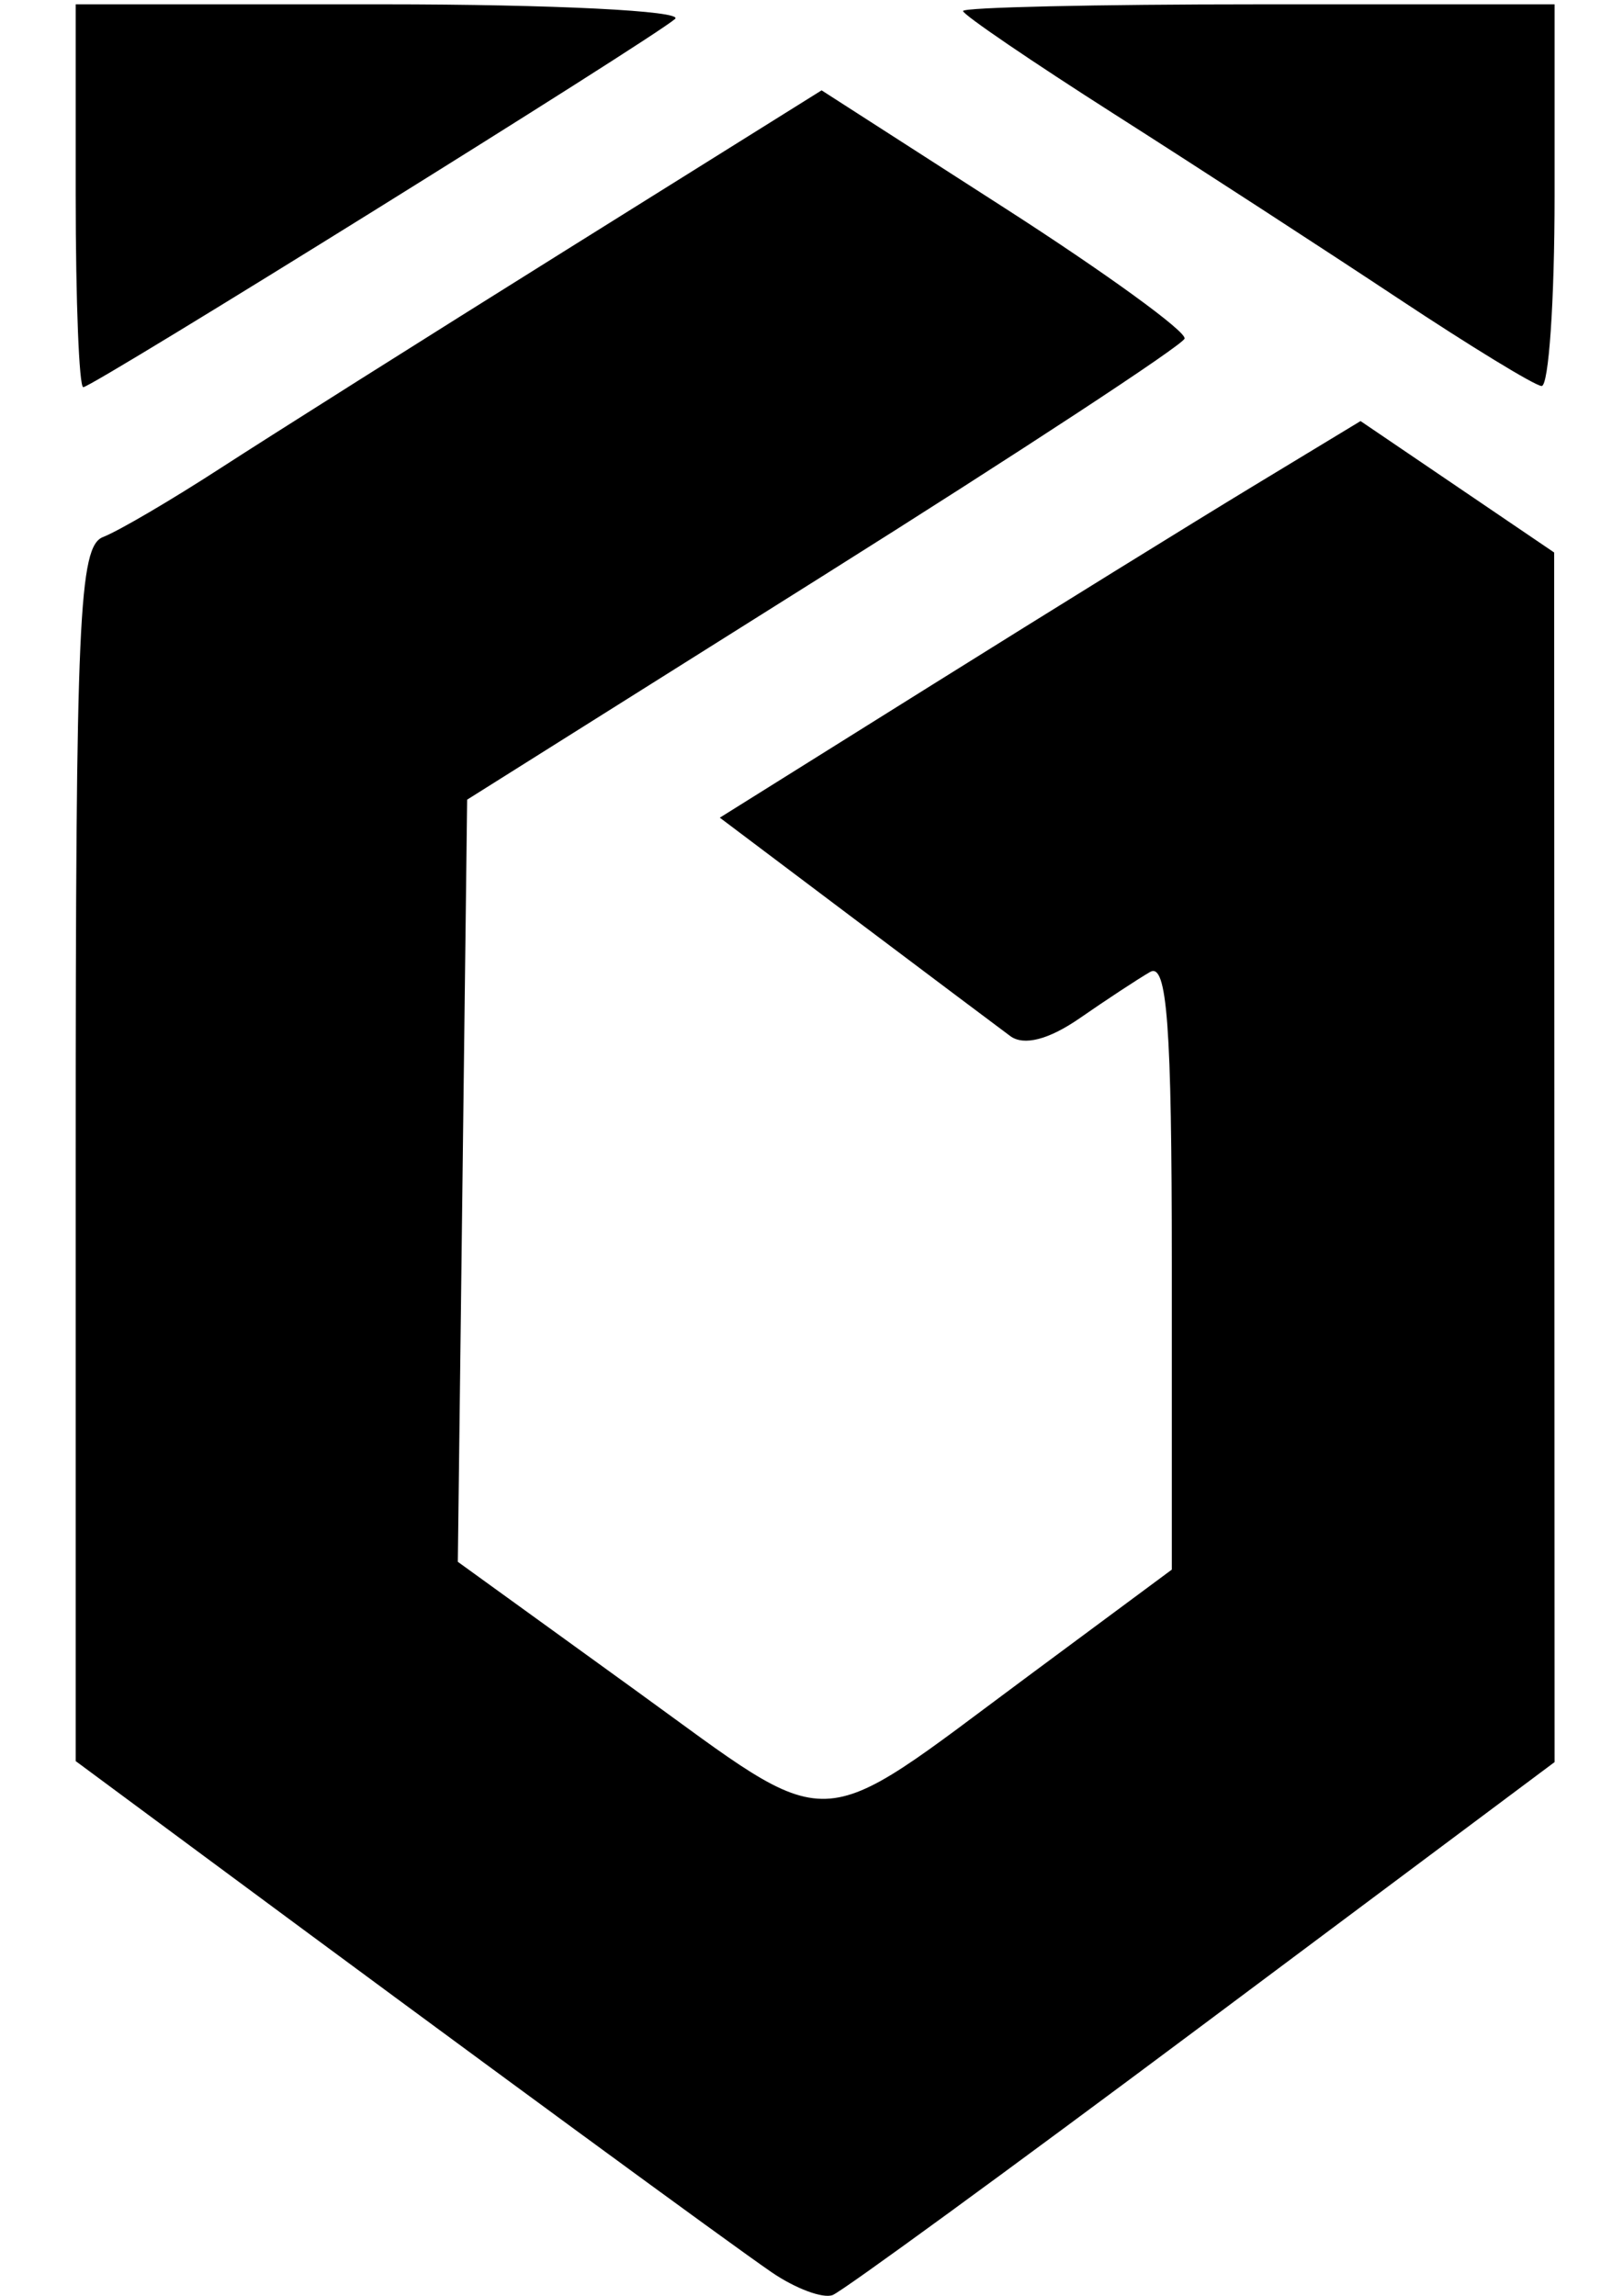 <?xml version="1.0" encoding="UTF-8" standalone="no"?>
<!-- Created with Inkscape (http://www.inkscape.org/) -->

<svg
   xmlns:dc="http://purl.org/dc/elements/1.1/"
   xmlns:cc="http://creativecommons.org/ns#"
   xmlns:rdf="http://www.w3.org/1999/02/22-rdf-syntax-ns#"
   xmlns:svg="http://www.w3.org/2000/svg"
   xmlns="http://www.w3.org/2000/svg"
   xmlns:sodipodi="http://sodipodi.sourceforge.net/DTD/sodipodi-0.dtd"
   xmlns:inkscape="http://www.inkscape.org/namespaces/inkscape"
   width="210mm"
   height="297mm"
   viewBox="0 0 210 297"
   version="1.1"
   id="svg8"
   inkscape:version="0.92.5 (2060ec1f9f, 2020-04-08)"
   sodipodi:docname="oeg-logo-black.svg">
  <defs
     id="defs2" />
  <sodipodi:namedview
     id="base"
     pagecolor="#ffffff"
     bordercolor="#666666"
     borderopacity="1.0"
     inkscape:pageopacity="0.0"
     inkscape:pageshadow="2"
     inkscape:zoom="0.49497475"
     inkscape:cx="-188.62309"
     inkscape:cy="602.54829"
     inkscape:document-units="mm"
     inkscape:current-layer="layer1"
     showgrid="false"
     inkscape:window-width="1920"
     inkscape:window-height="1012"
     inkscape:window-x="0"
     inkscape:window-y="1114"
     inkscape:window-maximized="1" />
  <g
     inkscape:label="Ebene 1"
     inkscape:groupmode="layer"
     id="layer1">
    <path
       style="fill:#000000;fill-opacity:1;stroke-width:2.251"
       d="M 99.826,293.943 C 94.492,290.293 61.587,266.172 26.116,239.909 L 9.794,227.826 v -78.498 c 0,-69.441 0.41,-78.655 3.554,-79.862 1.955,-0.75 8.793,-4.76 15.196,-8.91 6.403,-4.151 26.519,-16.844 44.702,-28.208 l 33.061,-20.661 23.745,15.261 c 13.06,8.393 23.509,15.979 23.219,16.857 -0.289,0.878 -21.293,14.657 -46.676,30.62 l -46.15,29.023 -0.603,49.298 -0.603,49.299 22.874,16.536 c 26.367,19.061 22.667,19.189 50.934,-1.761 l 18.573,-13.765 v -39.471 c 0,-30.944 -0.608,-39.12 -2.814,-37.844 -1.548,0.895 -5.636,3.582 -9.084,5.971 -4.021,2.785 -7.251,3.618 -9.005,2.32 -1.504,-1.113 -10.575,-7.924 -20.158,-15.136 L 93.137,105.78 120.69,88.545 c 15.154,-9.479 33.808,-21.024 41.452,-25.654 l 13.899,-8.419 12.526,8.501 12.526,8.501 0.027,78.241 0.027,78.241 -45.553,34.031 c -25.054,18.717 -46.589,34.429 -47.855,34.914 -1.266,0.486 -4.827,-0.845 -7.913,-2.957 z M 9.794,25.323 V 0.56 H 49.641 c 21.916,0 38.884,0.849 37.708,1.888 -2.923,2.58 -75.35,47.639 -76.575,47.639 -0.539,0 -0.98,-11.144 -0.98,-24.763 z M 180.886,38.591 C 171.6,32.433 155.138,21.746 144.304,14.842 133.47,7.938 124.606,1.9 124.606,1.425 c 0,-0.476 17.222,-0.864 38.271,-0.864 h 38.271 V 25.324 c 0,13.62 -0.76,24.696 -1.688,24.613 -0.929,-0.08 -9.286,-5.188 -18.573,-11.346 z"
       id="path826"
       inkscape:connector-curvature="0" />
  </g>
</svg>
